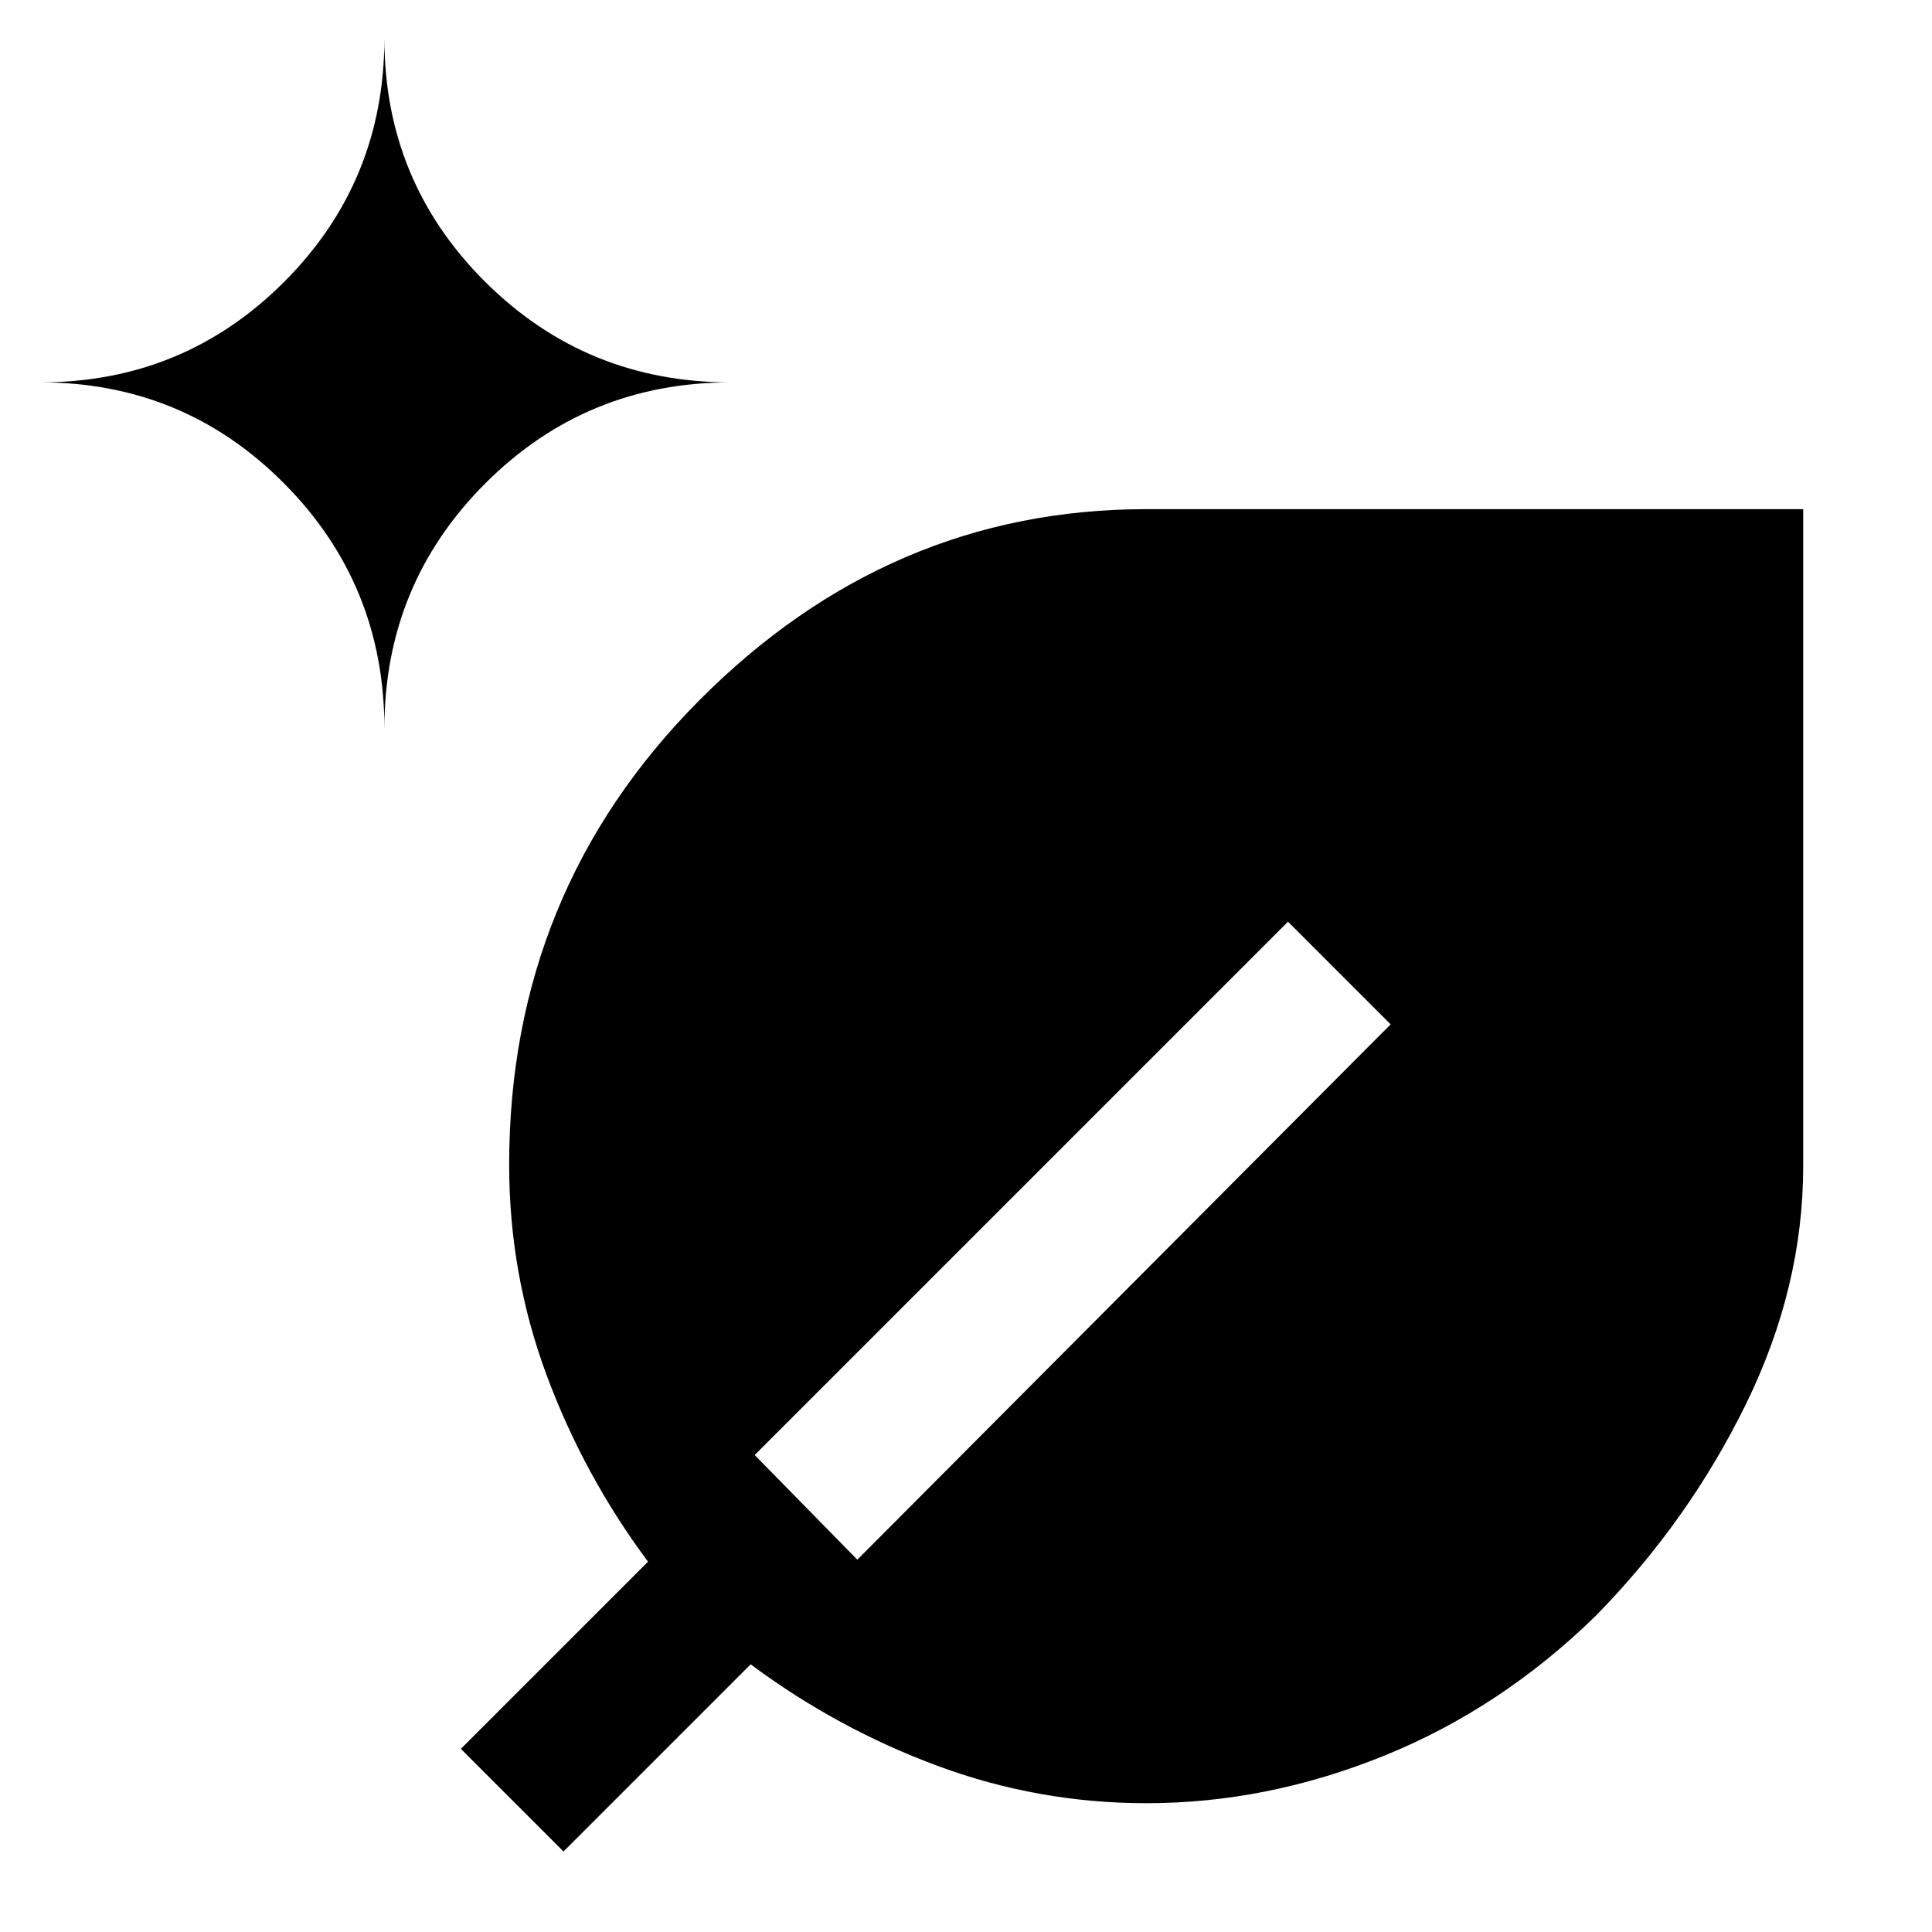 <svg xmlns="http://www.w3.org/2000/svg" height="48" viewBox="0 -960 960 960" width="48"><path d="M569.627-64Q516-64 466-82.5 416-101 373-133l-93 93-51-51 93-93q-32-43-50.5-93T253-381.268q0-135.713 94.455-230.723Q441.911-707 569.5-707H896v326.451q0 60.25-28.538 118.419-28.537 58.17-74.633 105.116-47.077 45.969-105.234 69.491Q629.438-64 569.627-64ZM191-598q0-71.667 50.167-121.833Q291.333-770 363-770q-71.667 0-121.833-49.875Q191-869.75 191-941q0 71.25-49.875 121.125T20-770q71.25 0 121.125 50.167Q191-669.667 191-598Zm235 413 265-266-51-51-265 265 51 52Z"/></svg>